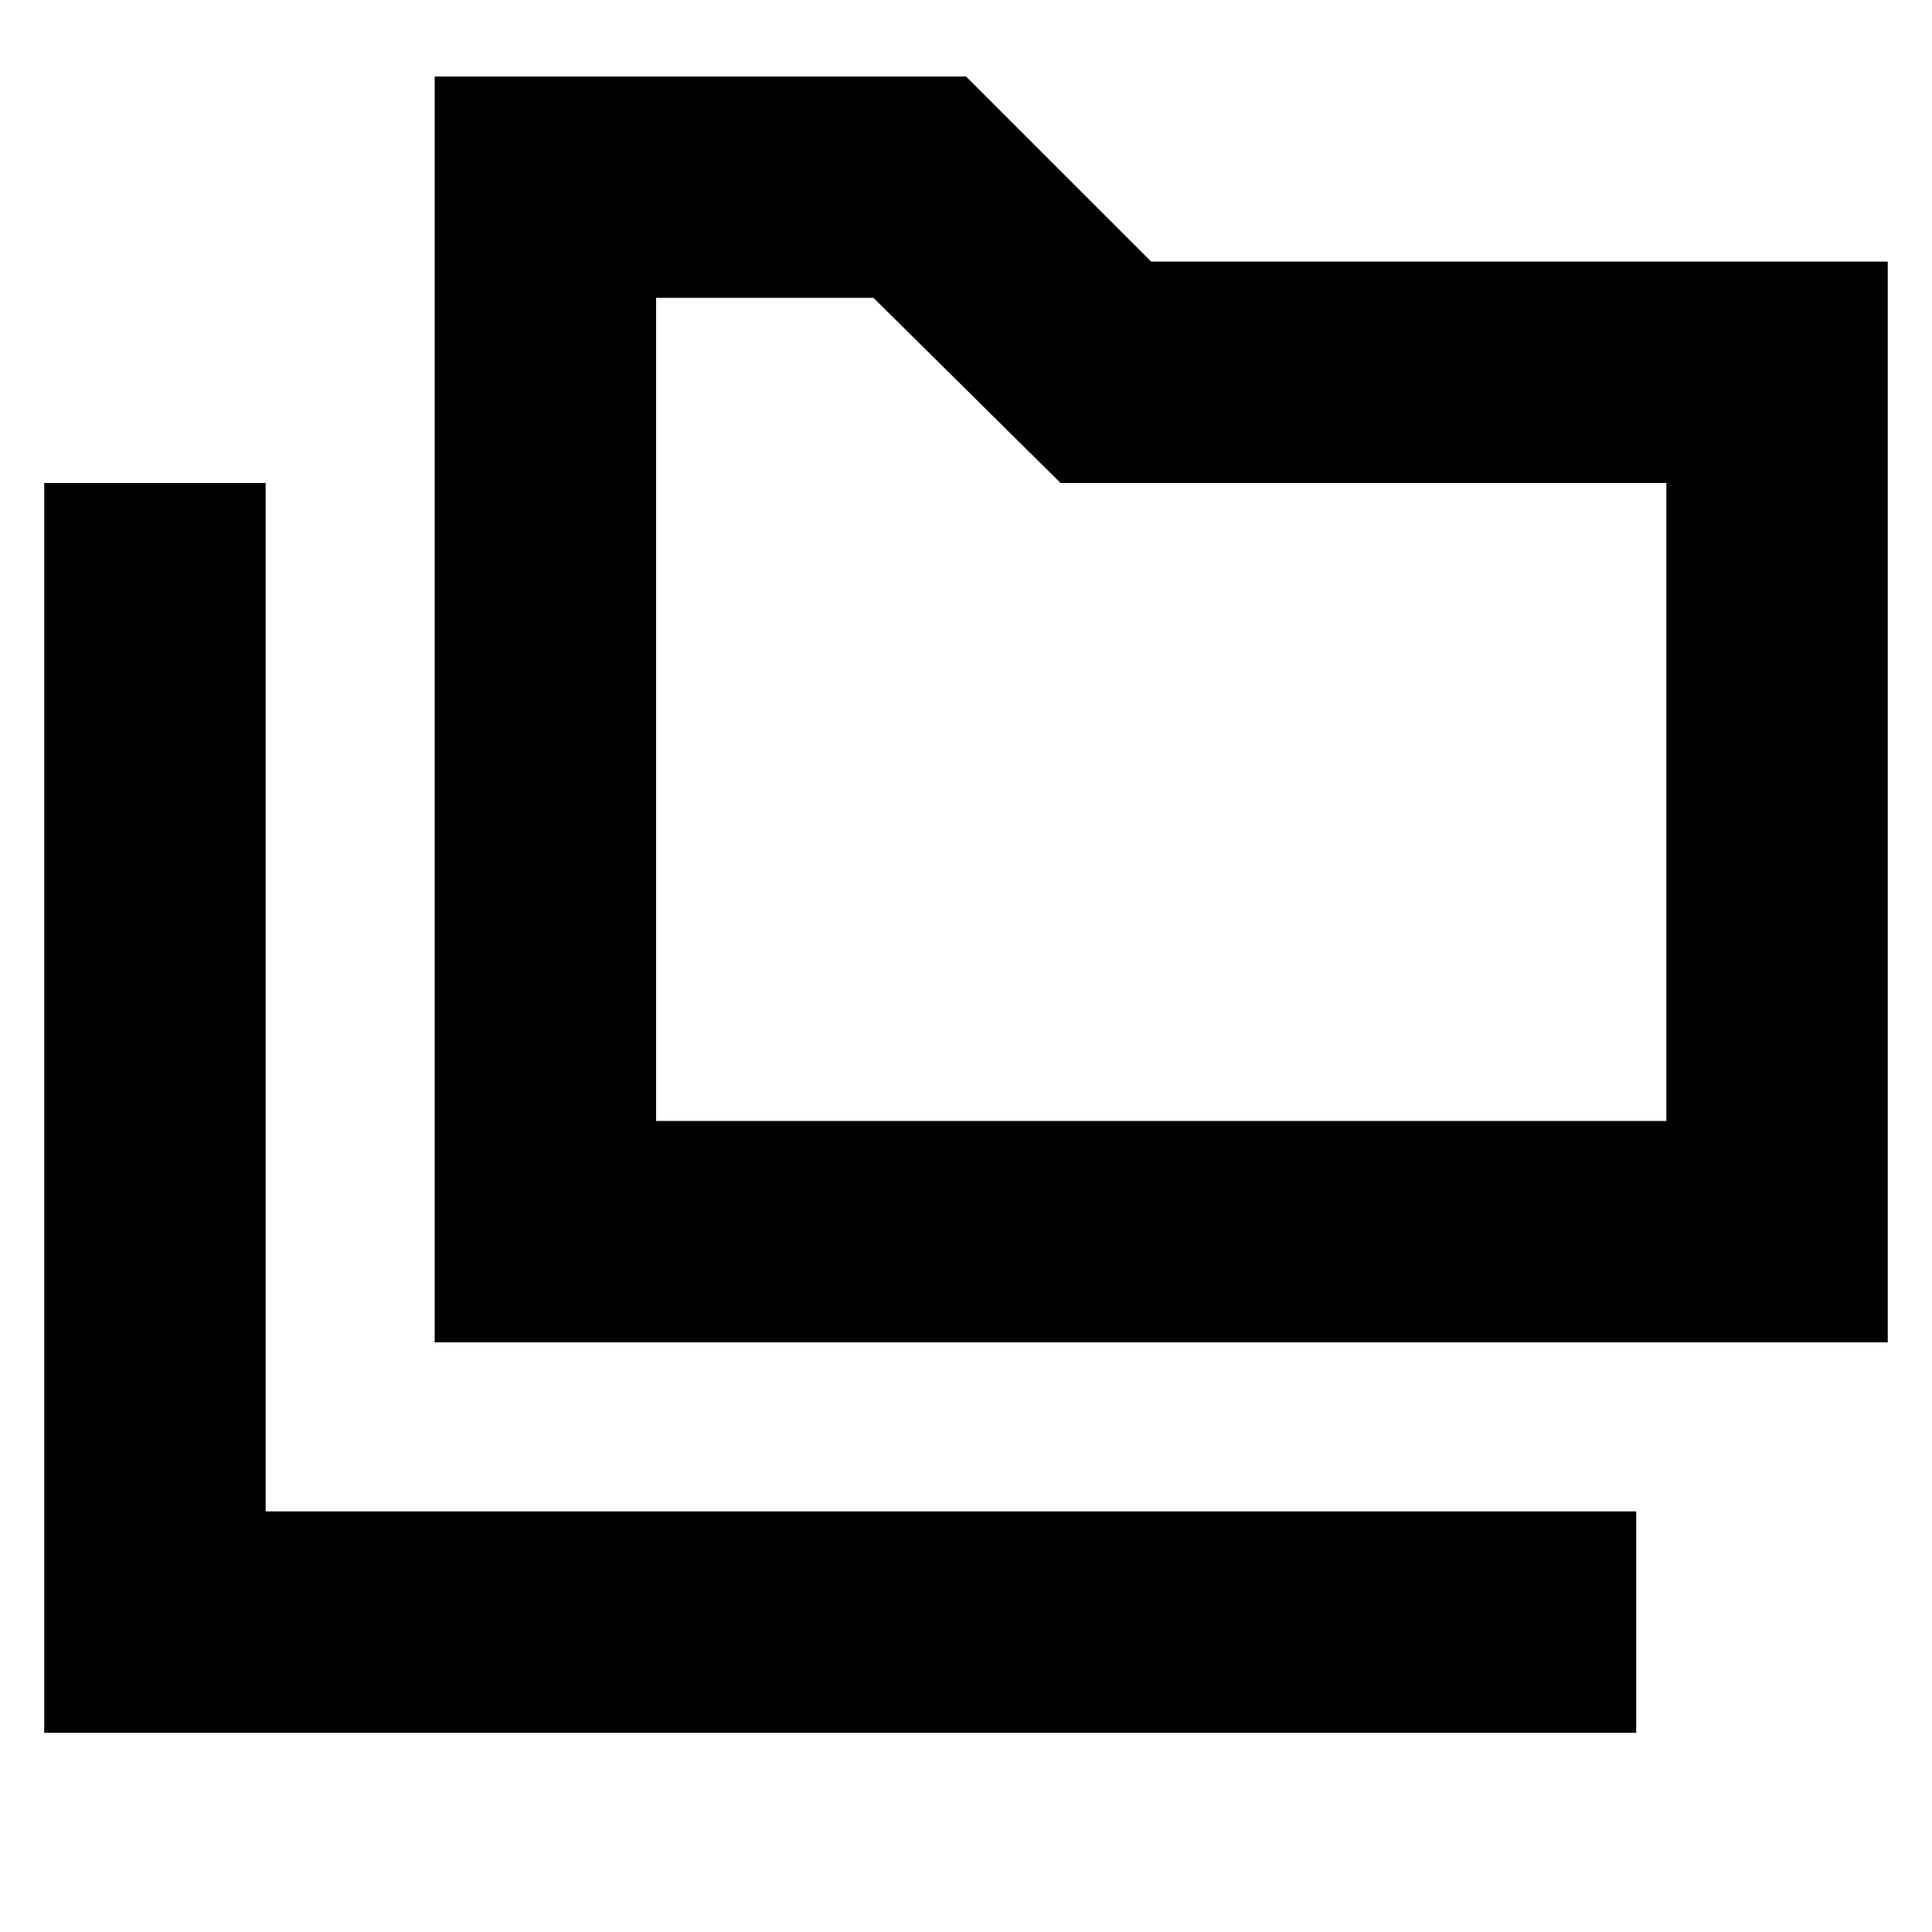 <svg xmlns="http://www.w3.org/2000/svg" height="20" width="20"><path d="M0.458 17.938V5H2.75V15.646H16.938V17.938ZM4.5 13.896V0.792H10L11.917 2.708H19.542V13.896ZM6.792 11.604H17.25V5H10.979L9.042 3.083H6.792ZM6.792 11.604V3.083V5V11.604Z"/></svg>